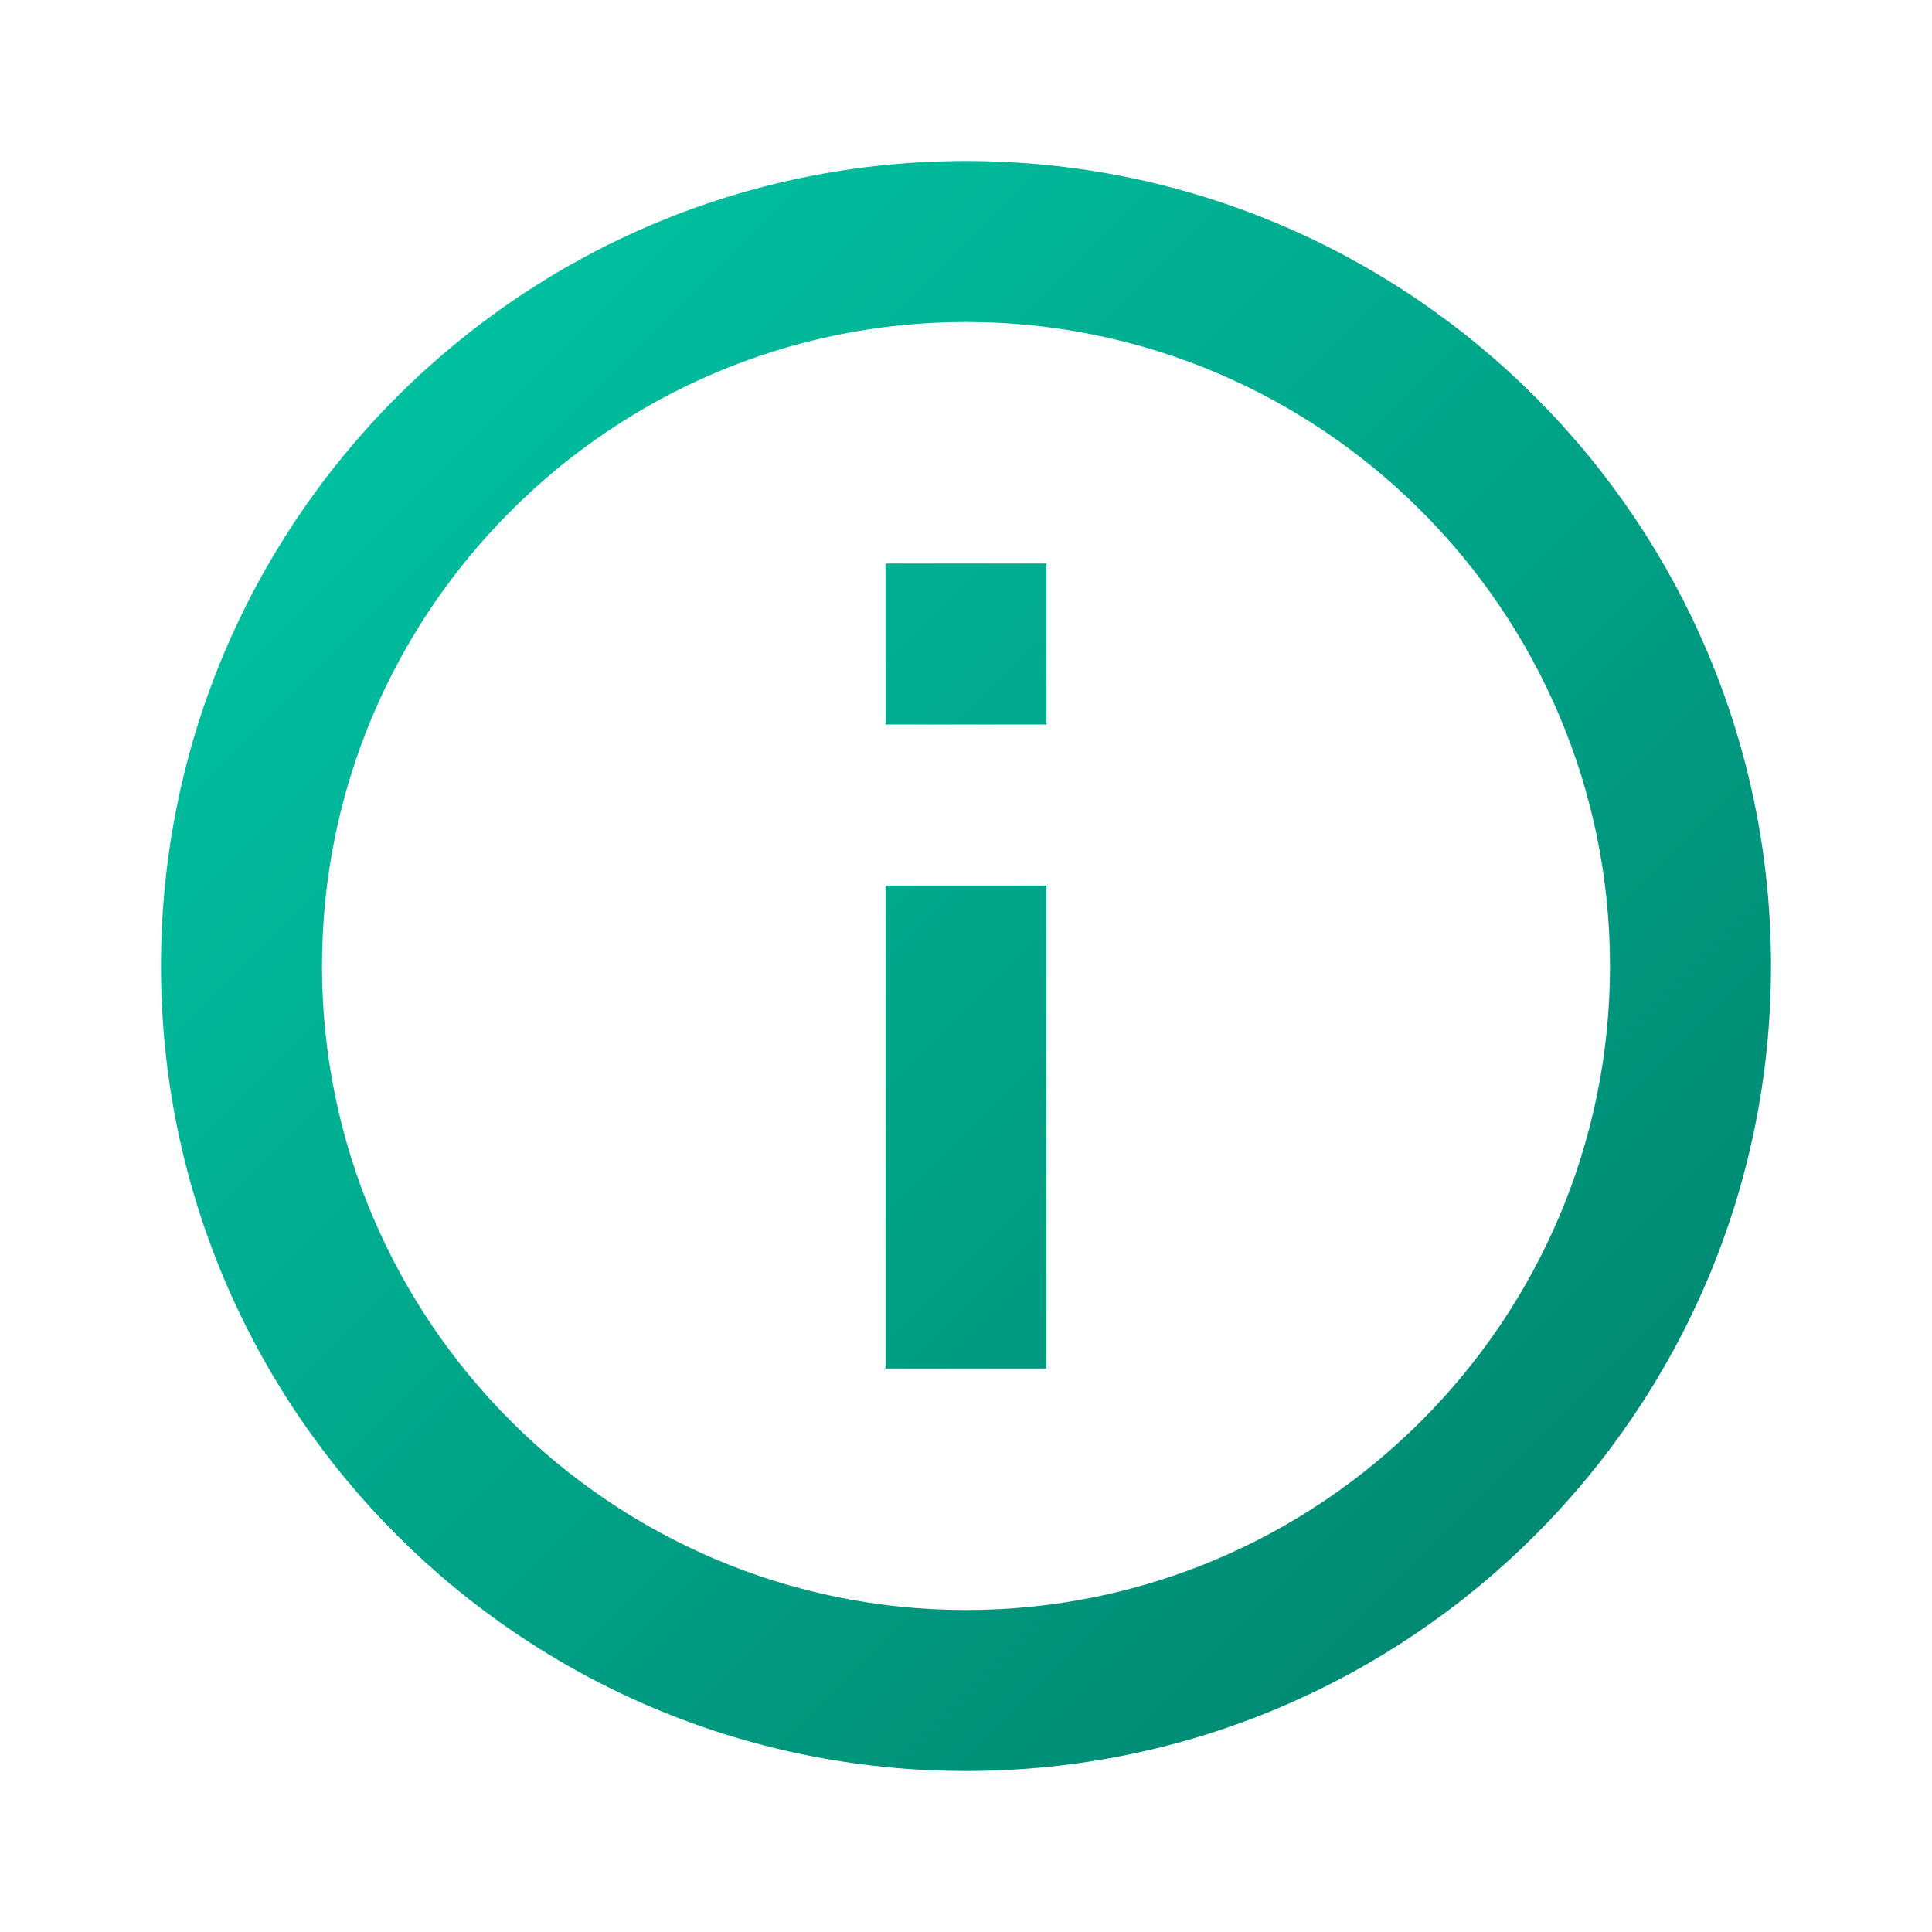 <svg xmlns="http://www.w3.org/2000/svg" height="24px" viewBox="0 0 24 24" width="24px" fill="#00cba9">
    <defs>
		<linearGradient id="gradient" x1="0%" y1="0%" x2="100%" y2="100%">
		  <stop offset="0%"   stop-color="#00cba9"/>
		  <stop offset="100%" stop-color="#007e69"/>
		</linearGradient>
	  </defs><path d="M0 0h24v24H0V0z" fill="none"/><path style="fill:url(#gradient);" d="M11 7h2v2h-2zm0 4h2v6h-2zm1-9C6.48 2 2 6.48 2 12s4.48 10 10 10 10-4.48 10-10S17.52 2 12 2zm0 18c-4.41 0-8-3.59-8-8s3.59-8 8-8 8 3.59 8 8-3.59 8-8 8z"/></svg>